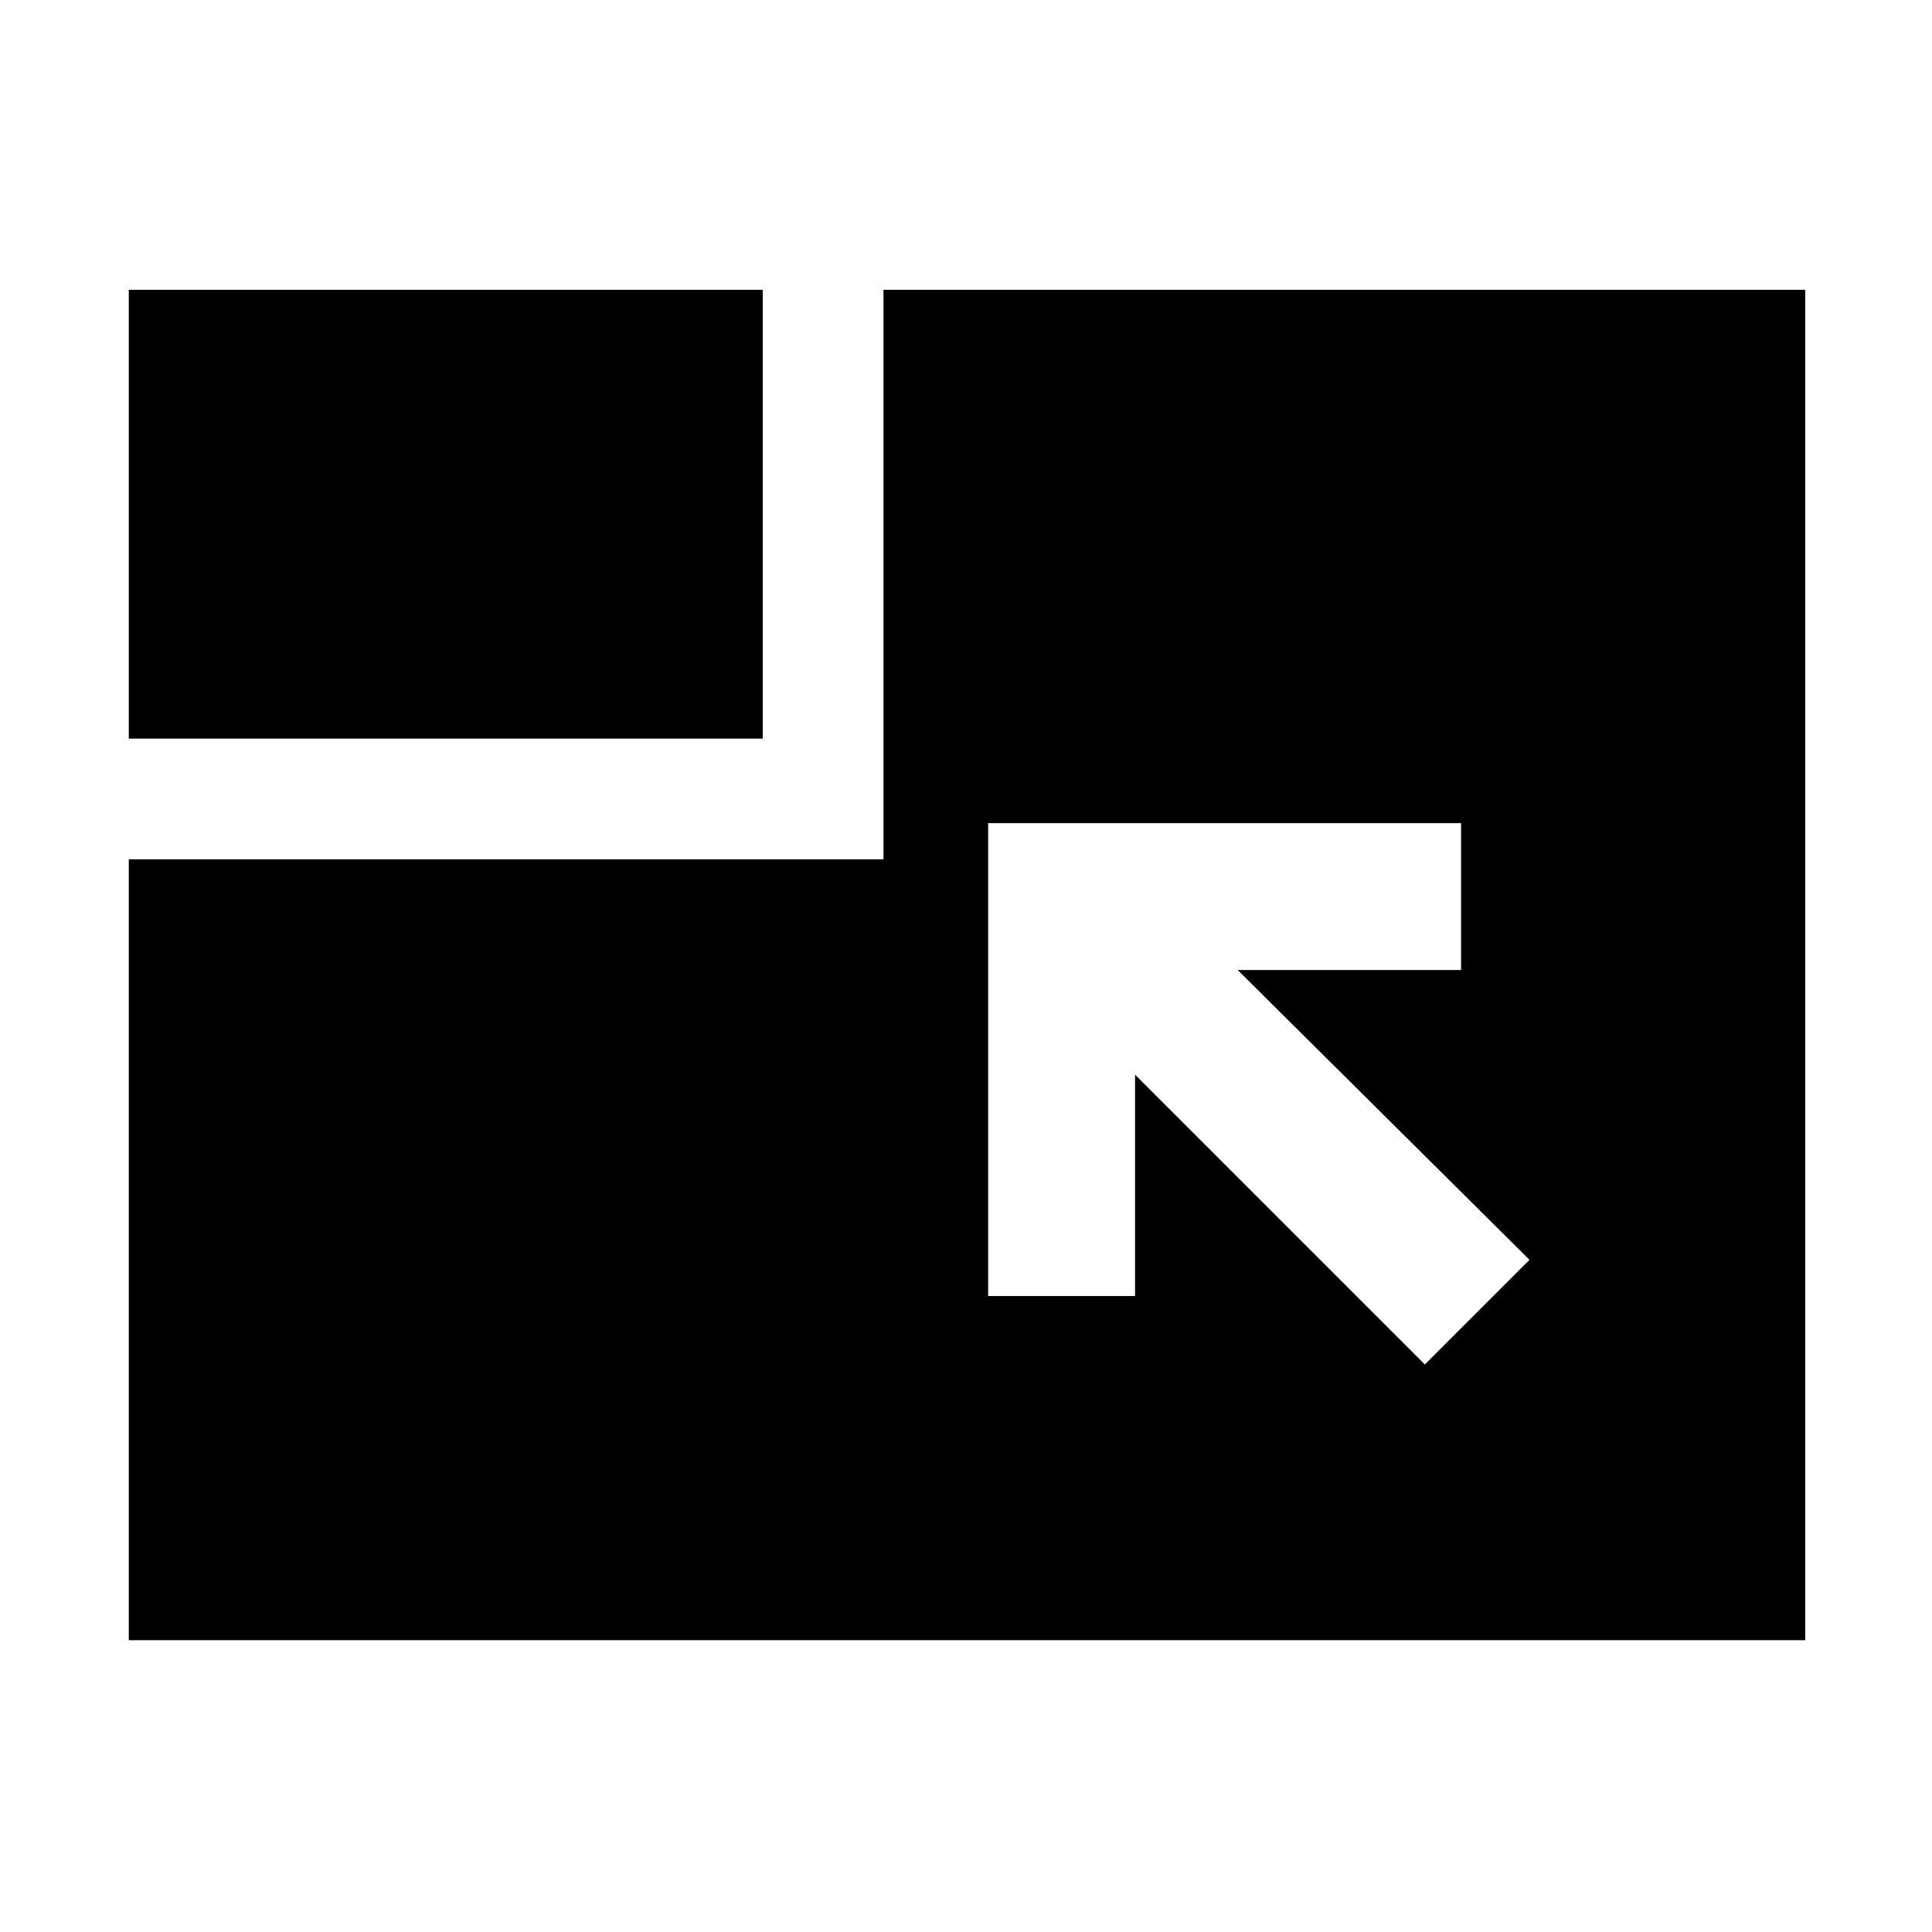 <svg xmlns="http://www.w3.org/2000/svg" height="48" viewBox="0 96 960 960" width="48"><path d="M64 911V523h375V240h458v671H64Zm644-137 52-52-145-144h111v-73H491v235h73V630l144 144ZM64 463V240h315v223H64Z"/></svg>
